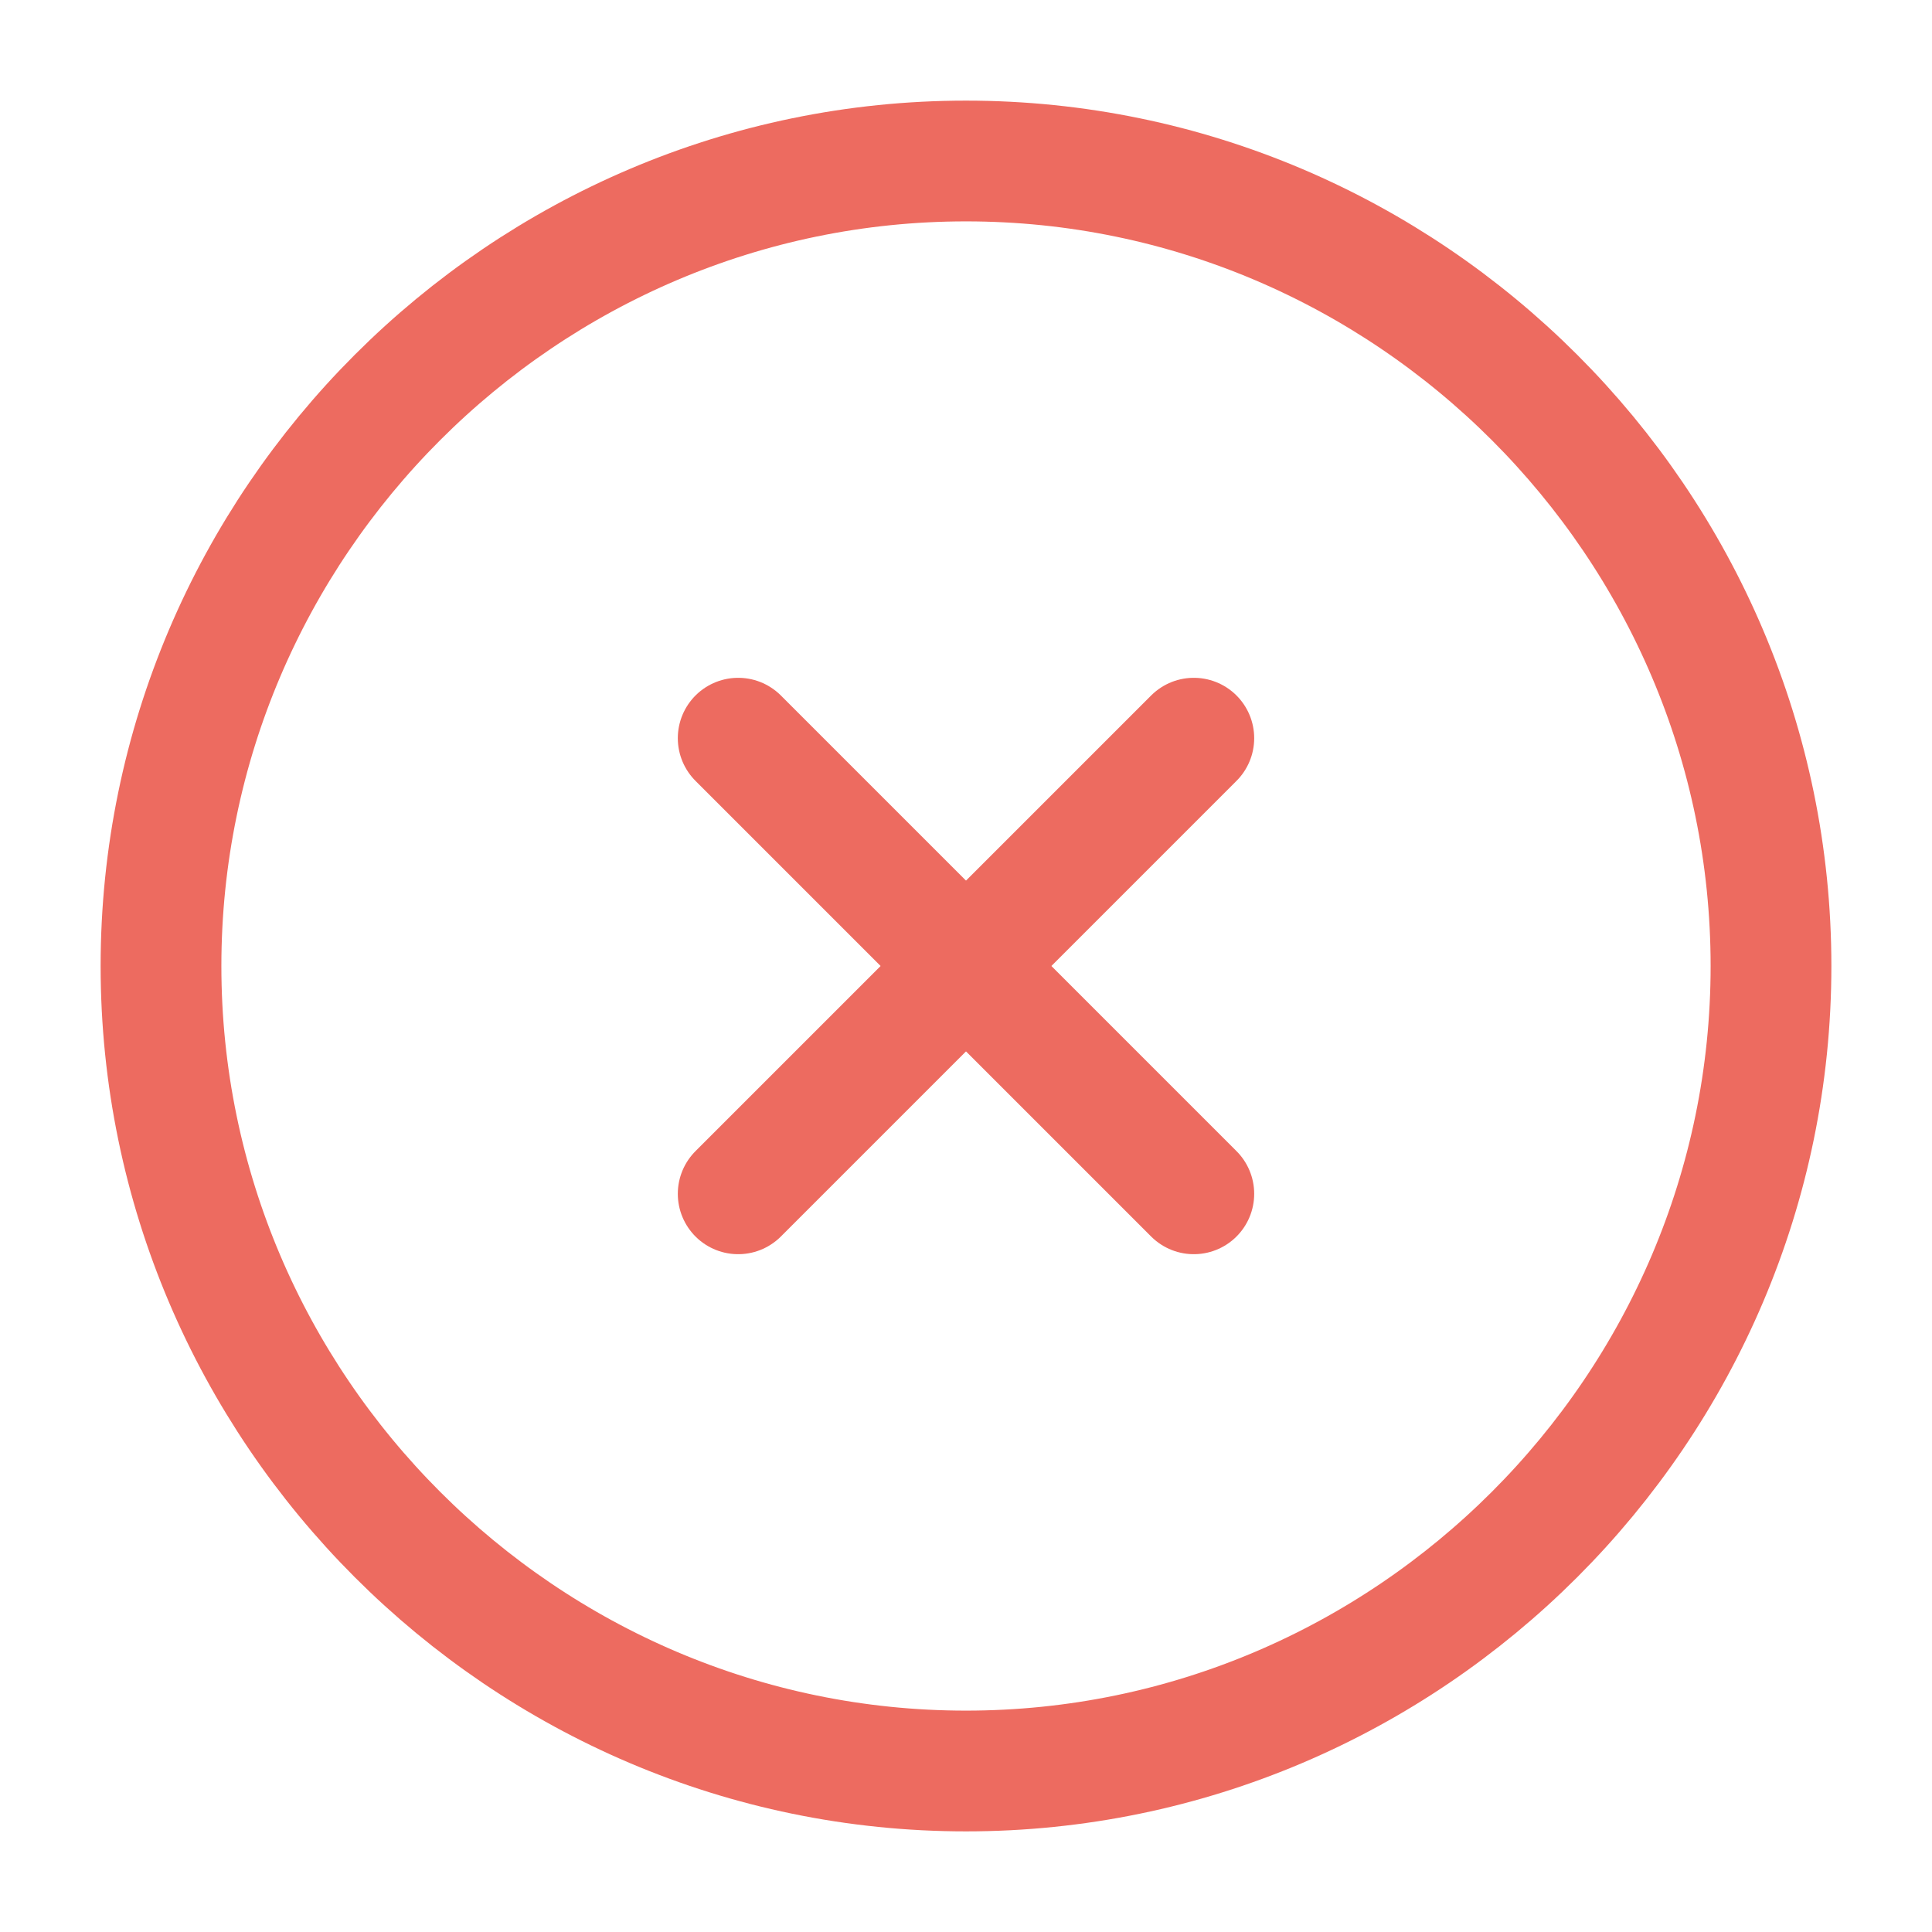 <svg width="24" height="24" viewBox="0 0 24 24" fill="none" xmlns="http://www.w3.org/2000/svg">
<path d="M12 22C17.5 22 22 17.5 22 12C22 6.5 17.5 2 12 2C6.5 2 2 6.5 2 12C2 17.5 6.5 22 12 22Z" stroke="#ED6B60" stroke-width="1.5" stroke-linecap="round" stroke-linejoin="round"/>
<path d="M9.17 14.83L14.83 9.17" stroke="#ED6B60" stroke-width="1.5" stroke-linecap="round" stroke-linejoin="round"/>
<path d="M14.83 14.83L9.17 9.17" stroke="#ED6B60" stroke-width="1.5" stroke-linecap="round" stroke-linejoin="round"/>
</svg>
